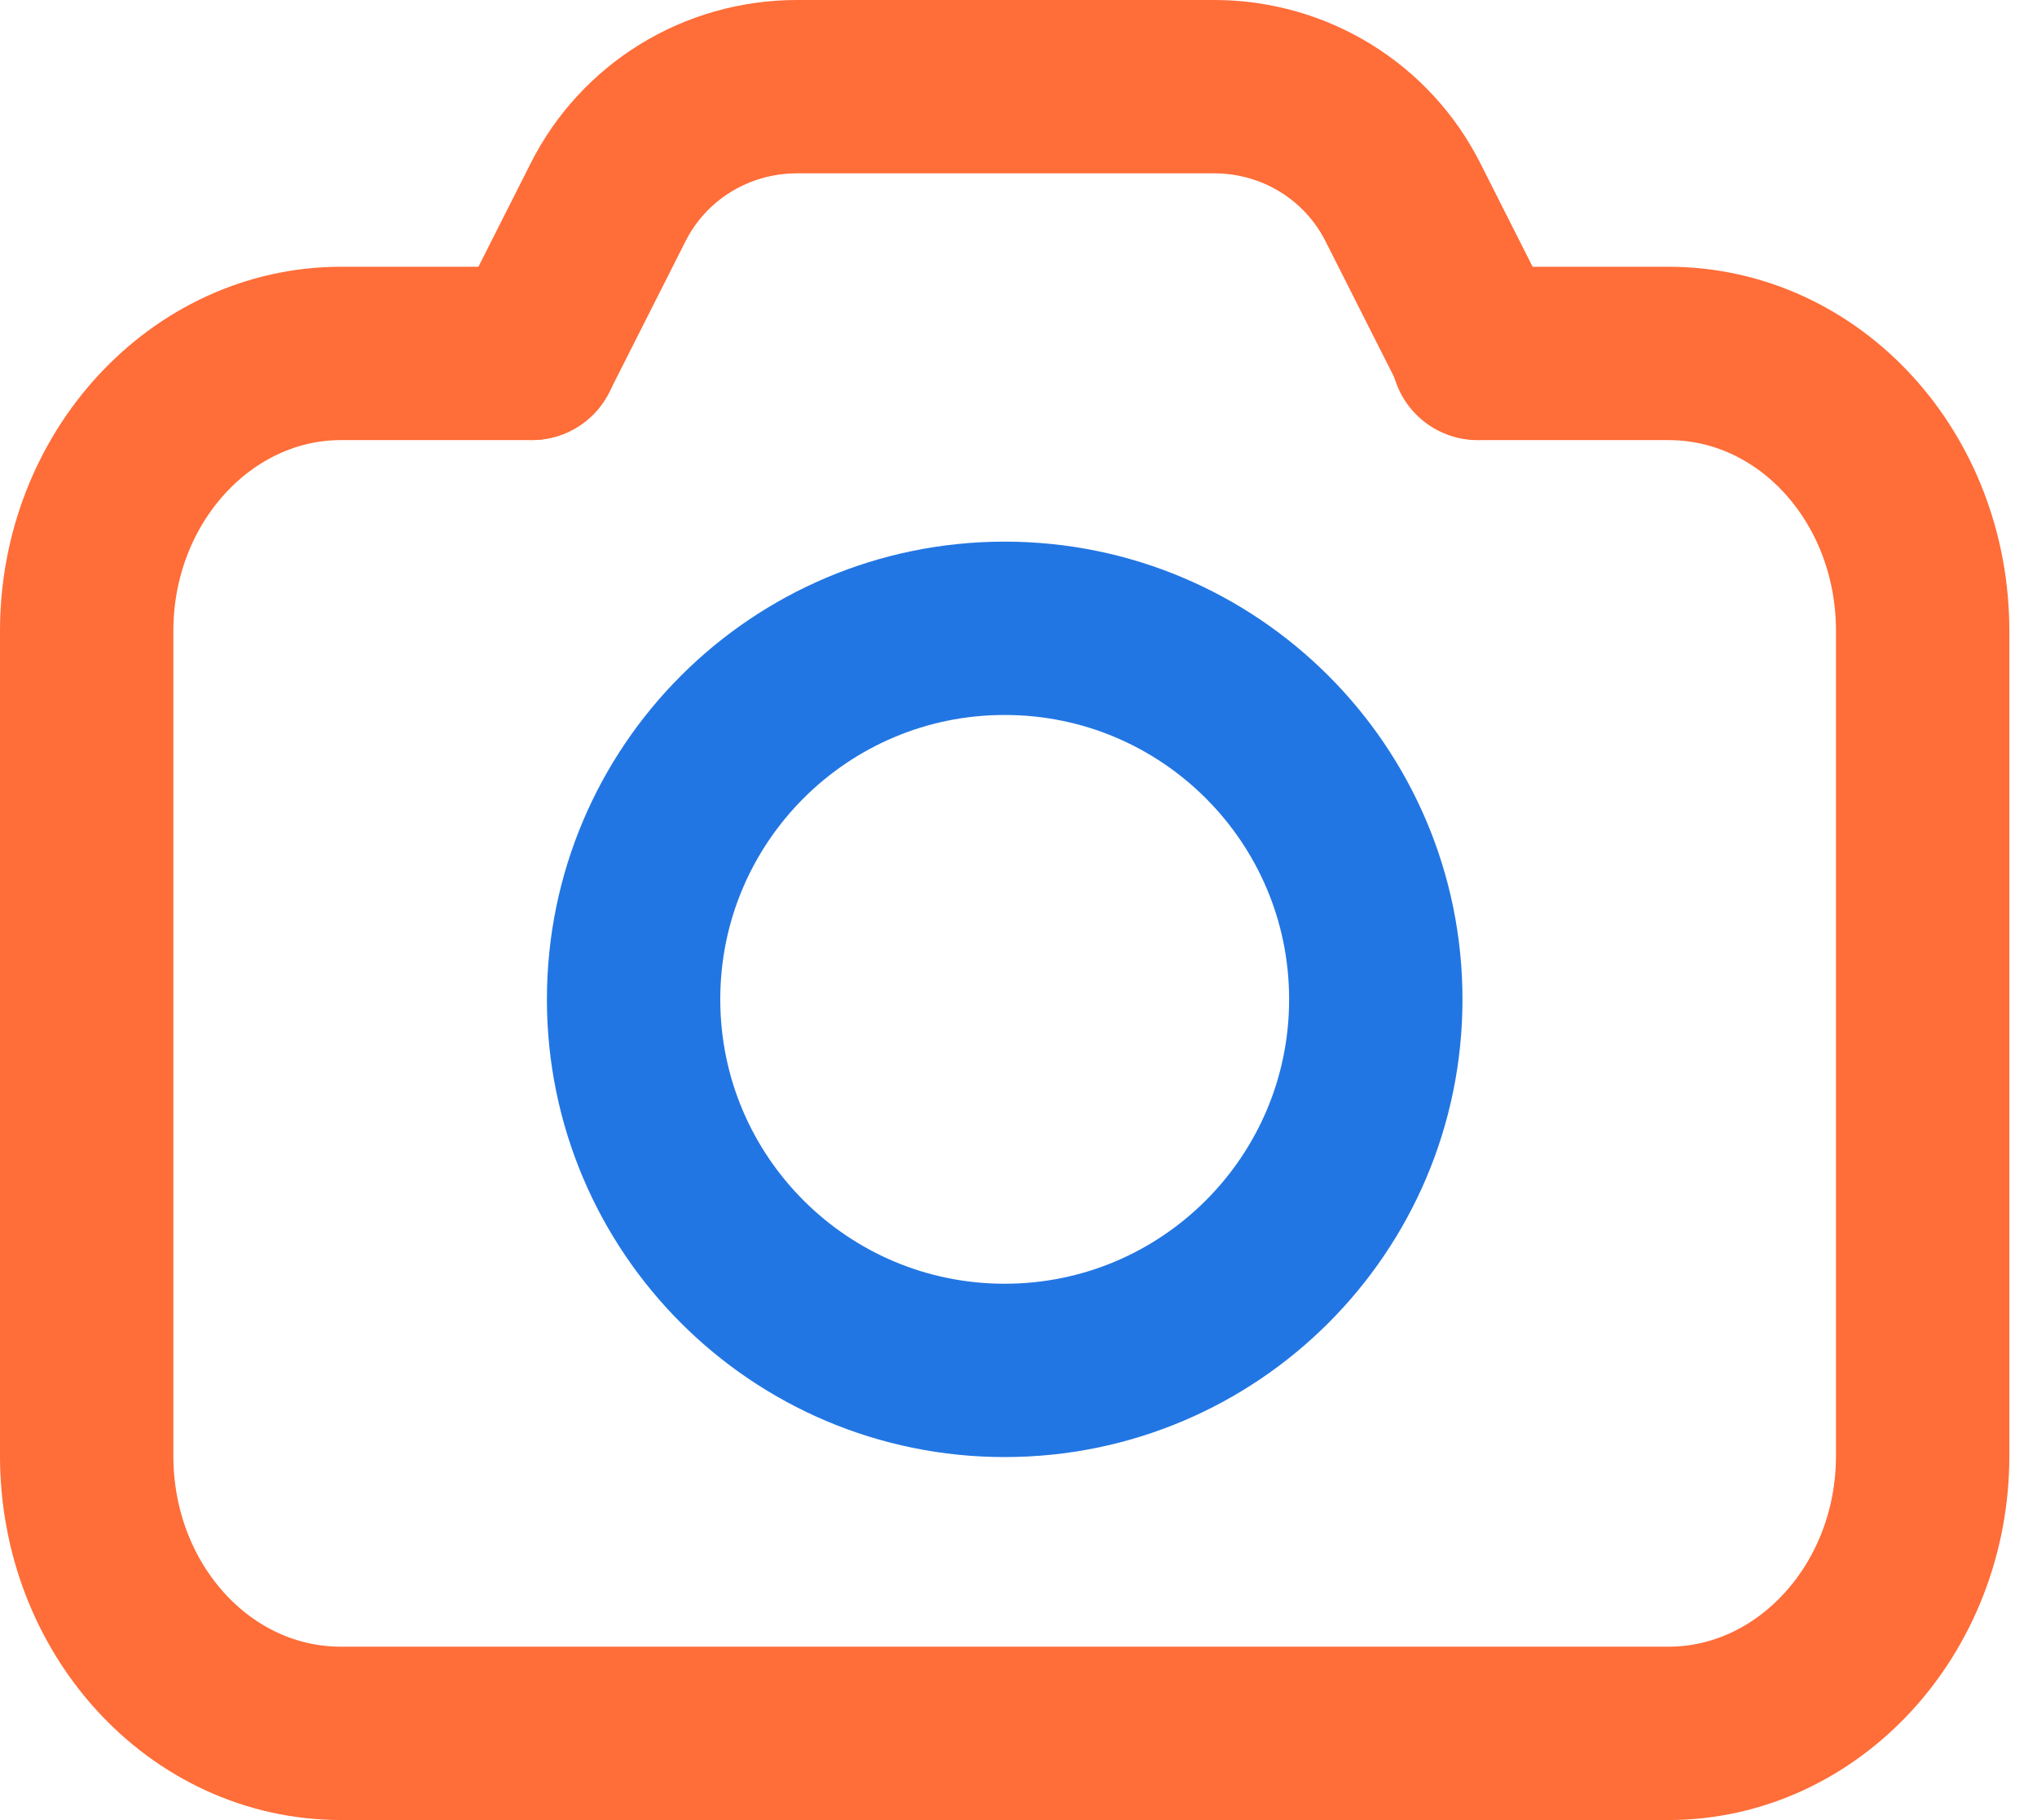 <svg width="47" height="42" viewBox="0 0 47 42" fill="none" xmlns="http://www.w3.org/2000/svg">
<path d="M34.094 8.156H38.495C41.751 8.156 44.362 11.018 44.362 14.561V33.595C44.362 37.137 41.715 40 38.495 40H7.868C4.612 40 2 37.137 2 33.595V14.561C2 11.018 4.648 8.156 7.868 8.156H12.269" stroke="#FF6D38" stroke-width="4" stroke-linecap="round" stroke-linejoin="round"/>
<path d="M12.27 8.154L14.023 4.683C14.846 3.038 16.528 2 18.389 2H28.013C29.874 2 31.555 3.038 32.378 4.683L34.131 8.154" stroke="#FF6D38" stroke-width="4" stroke-linecap="round" stroke-linejoin="round"/>
<path d="M23.181 31.624C27.91 31.624 31.744 27.791 31.744 23.061C31.744 18.333 27.91 14.499 23.181 14.499C18.452 14.499 14.619 18.333 14.619 23.061C14.619 27.791 18.452 31.624 23.181 31.624Z" stroke="#2276E3" stroke-width="4" stroke-linecap="round" stroke-linejoin="round"/>
</svg>
